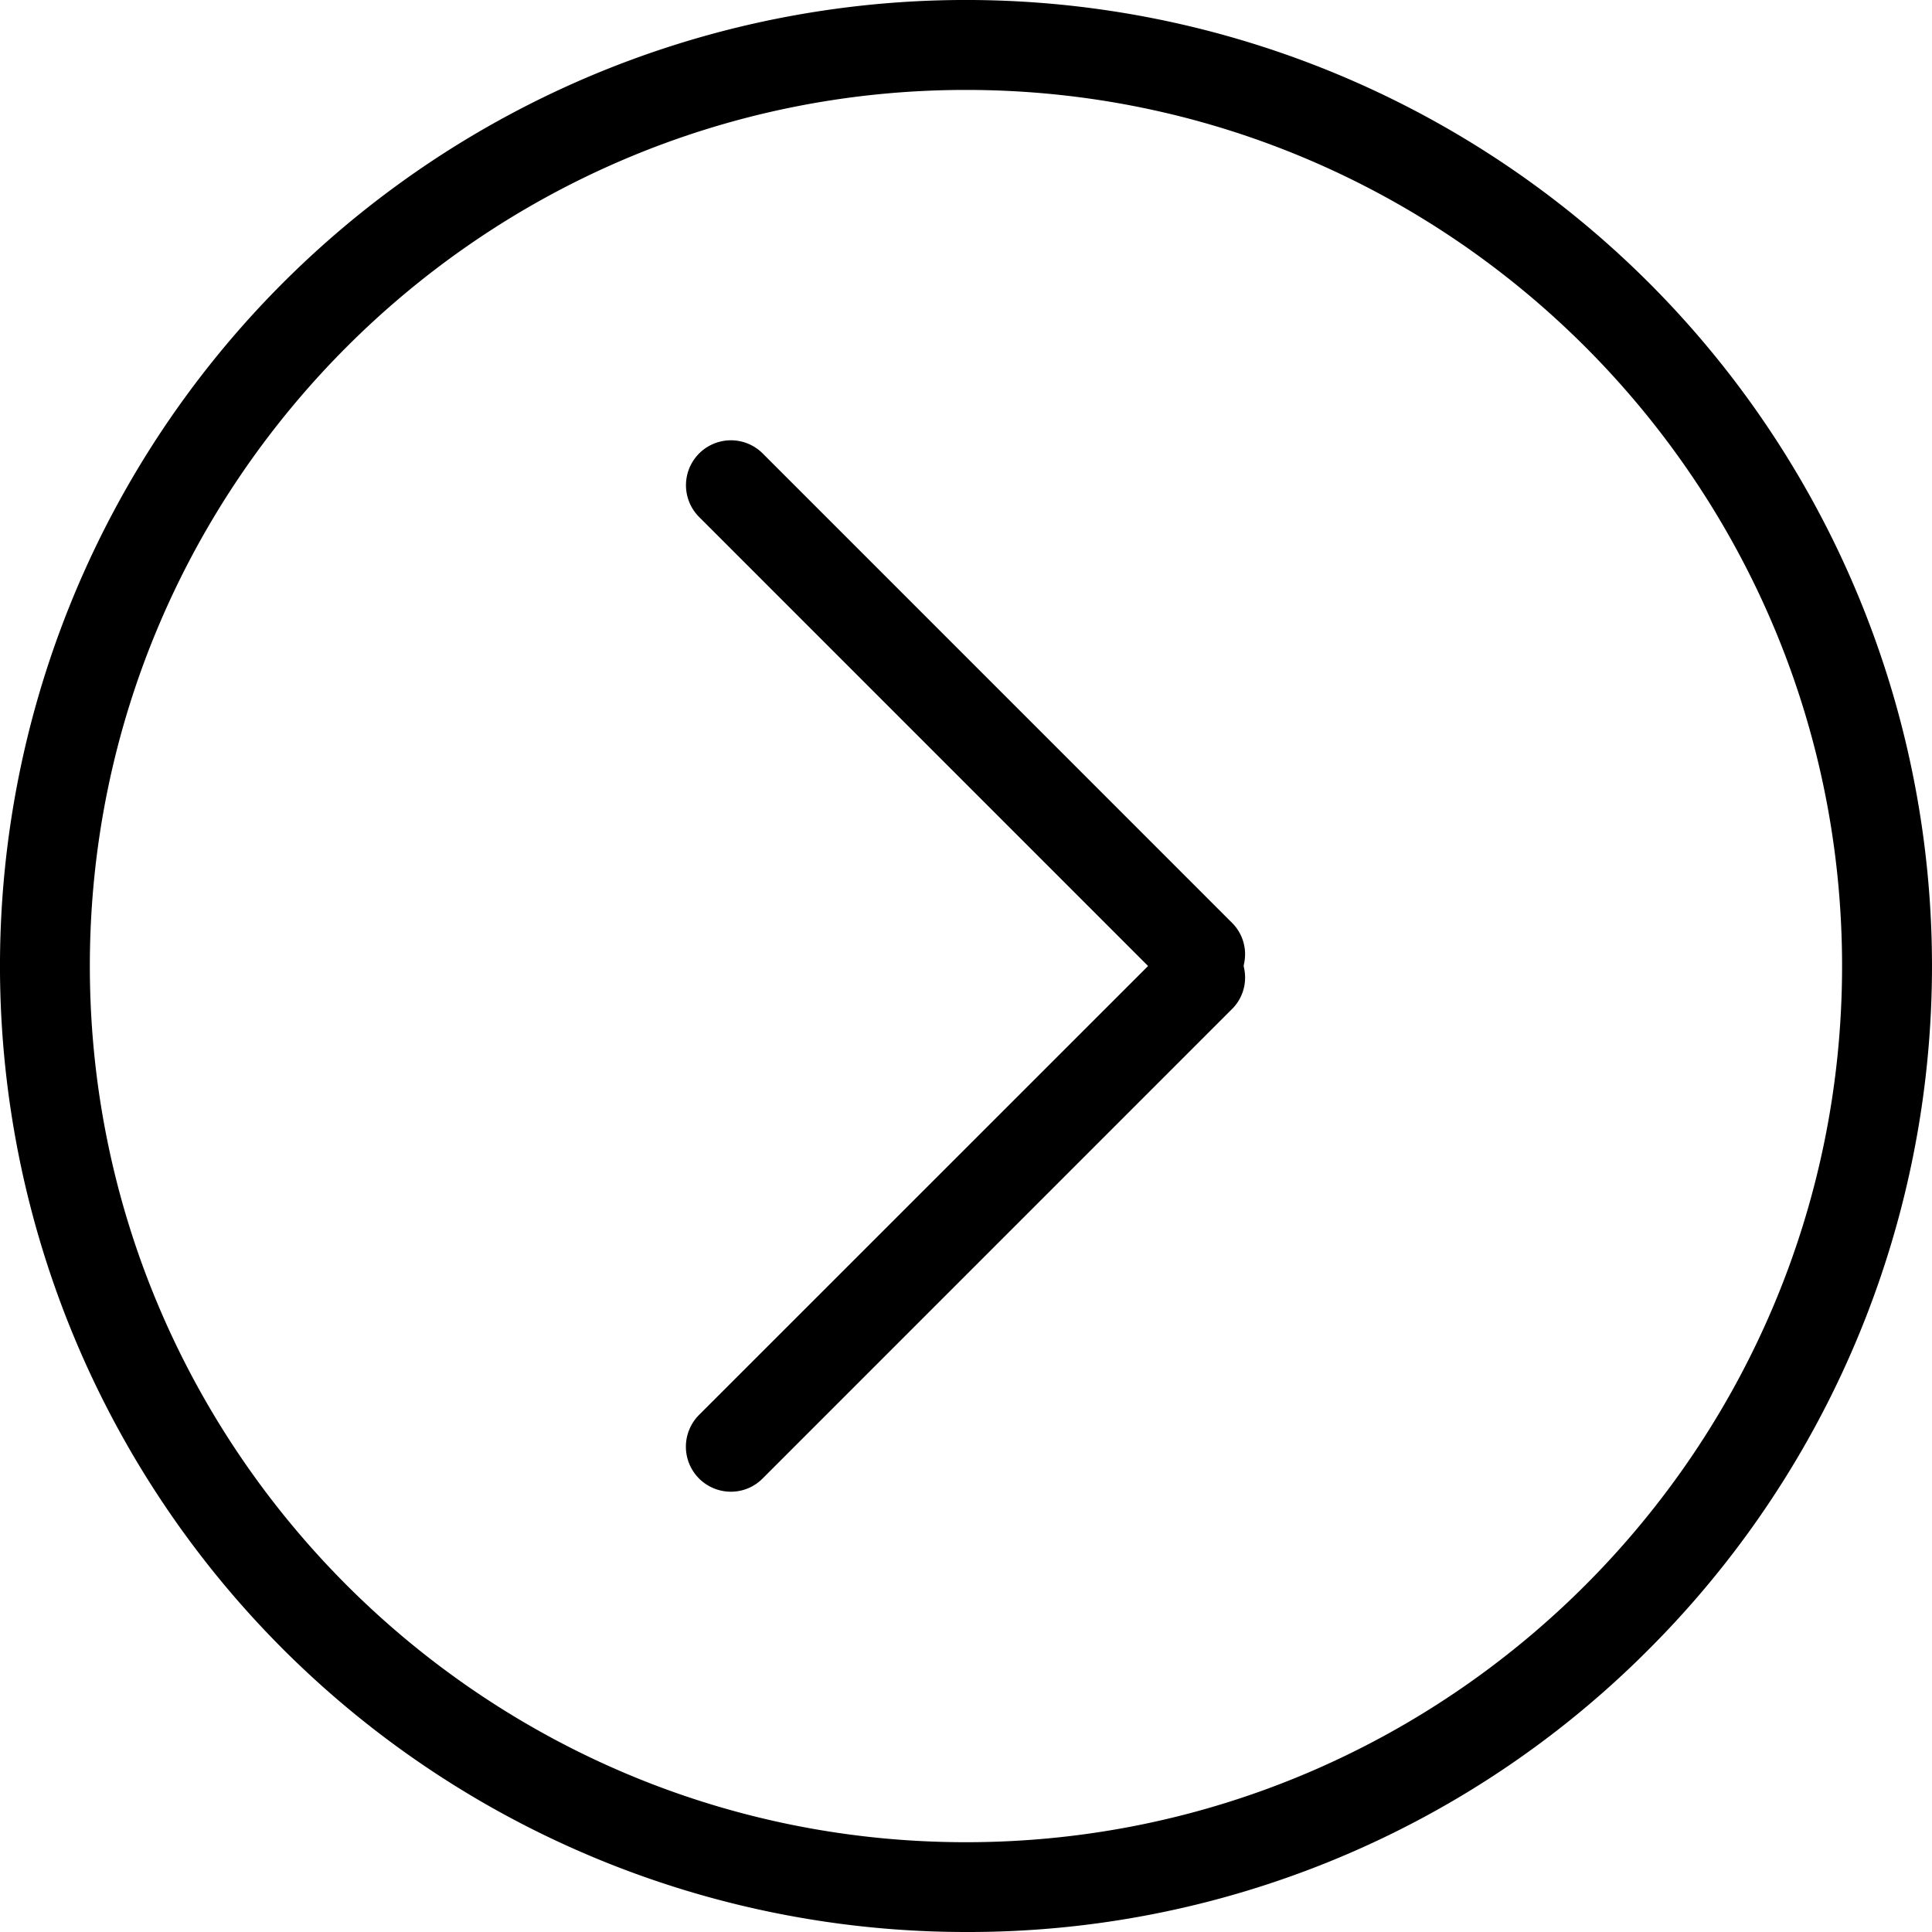 <svg xmlns="http://www.w3.org/2000/svg" viewBox="0 0 705.1 705.1"><title>资源 1</title><g id="图层_2" data-name="图层 2"><g id="图层_1-2" data-name="图层 1"><path d="M352.55,705.1a352.56,352.56,0,0,1-249.3-601.85,352.55,352.55,0,1,1,498.58,498.6A350.24,350.24,0,0,1,352.55,705.1Zm0-672.28c-176.31,0-319.76,143.43-319.76,319.73S176.24,672.33,352.55,672.33,672.28,528.88,672.28,352.55,528.85,32.82,352.55,32.82Zm-85.8,511.59a16.42,16.42,0,0,1-11.58-28.07L419,352.55,255.17,188.7a16.4,16.4,0,1,1,23.17-23.22L449.91,337.07a16.13,16.13,0,0,1,4.16,14.43l-.19,1,.19,1A16.14,16.14,0,0,1,449.89,368L278.34,539.57A16.22,16.22,0,0,1,266.75,544.41Z"/></g></g></svg>